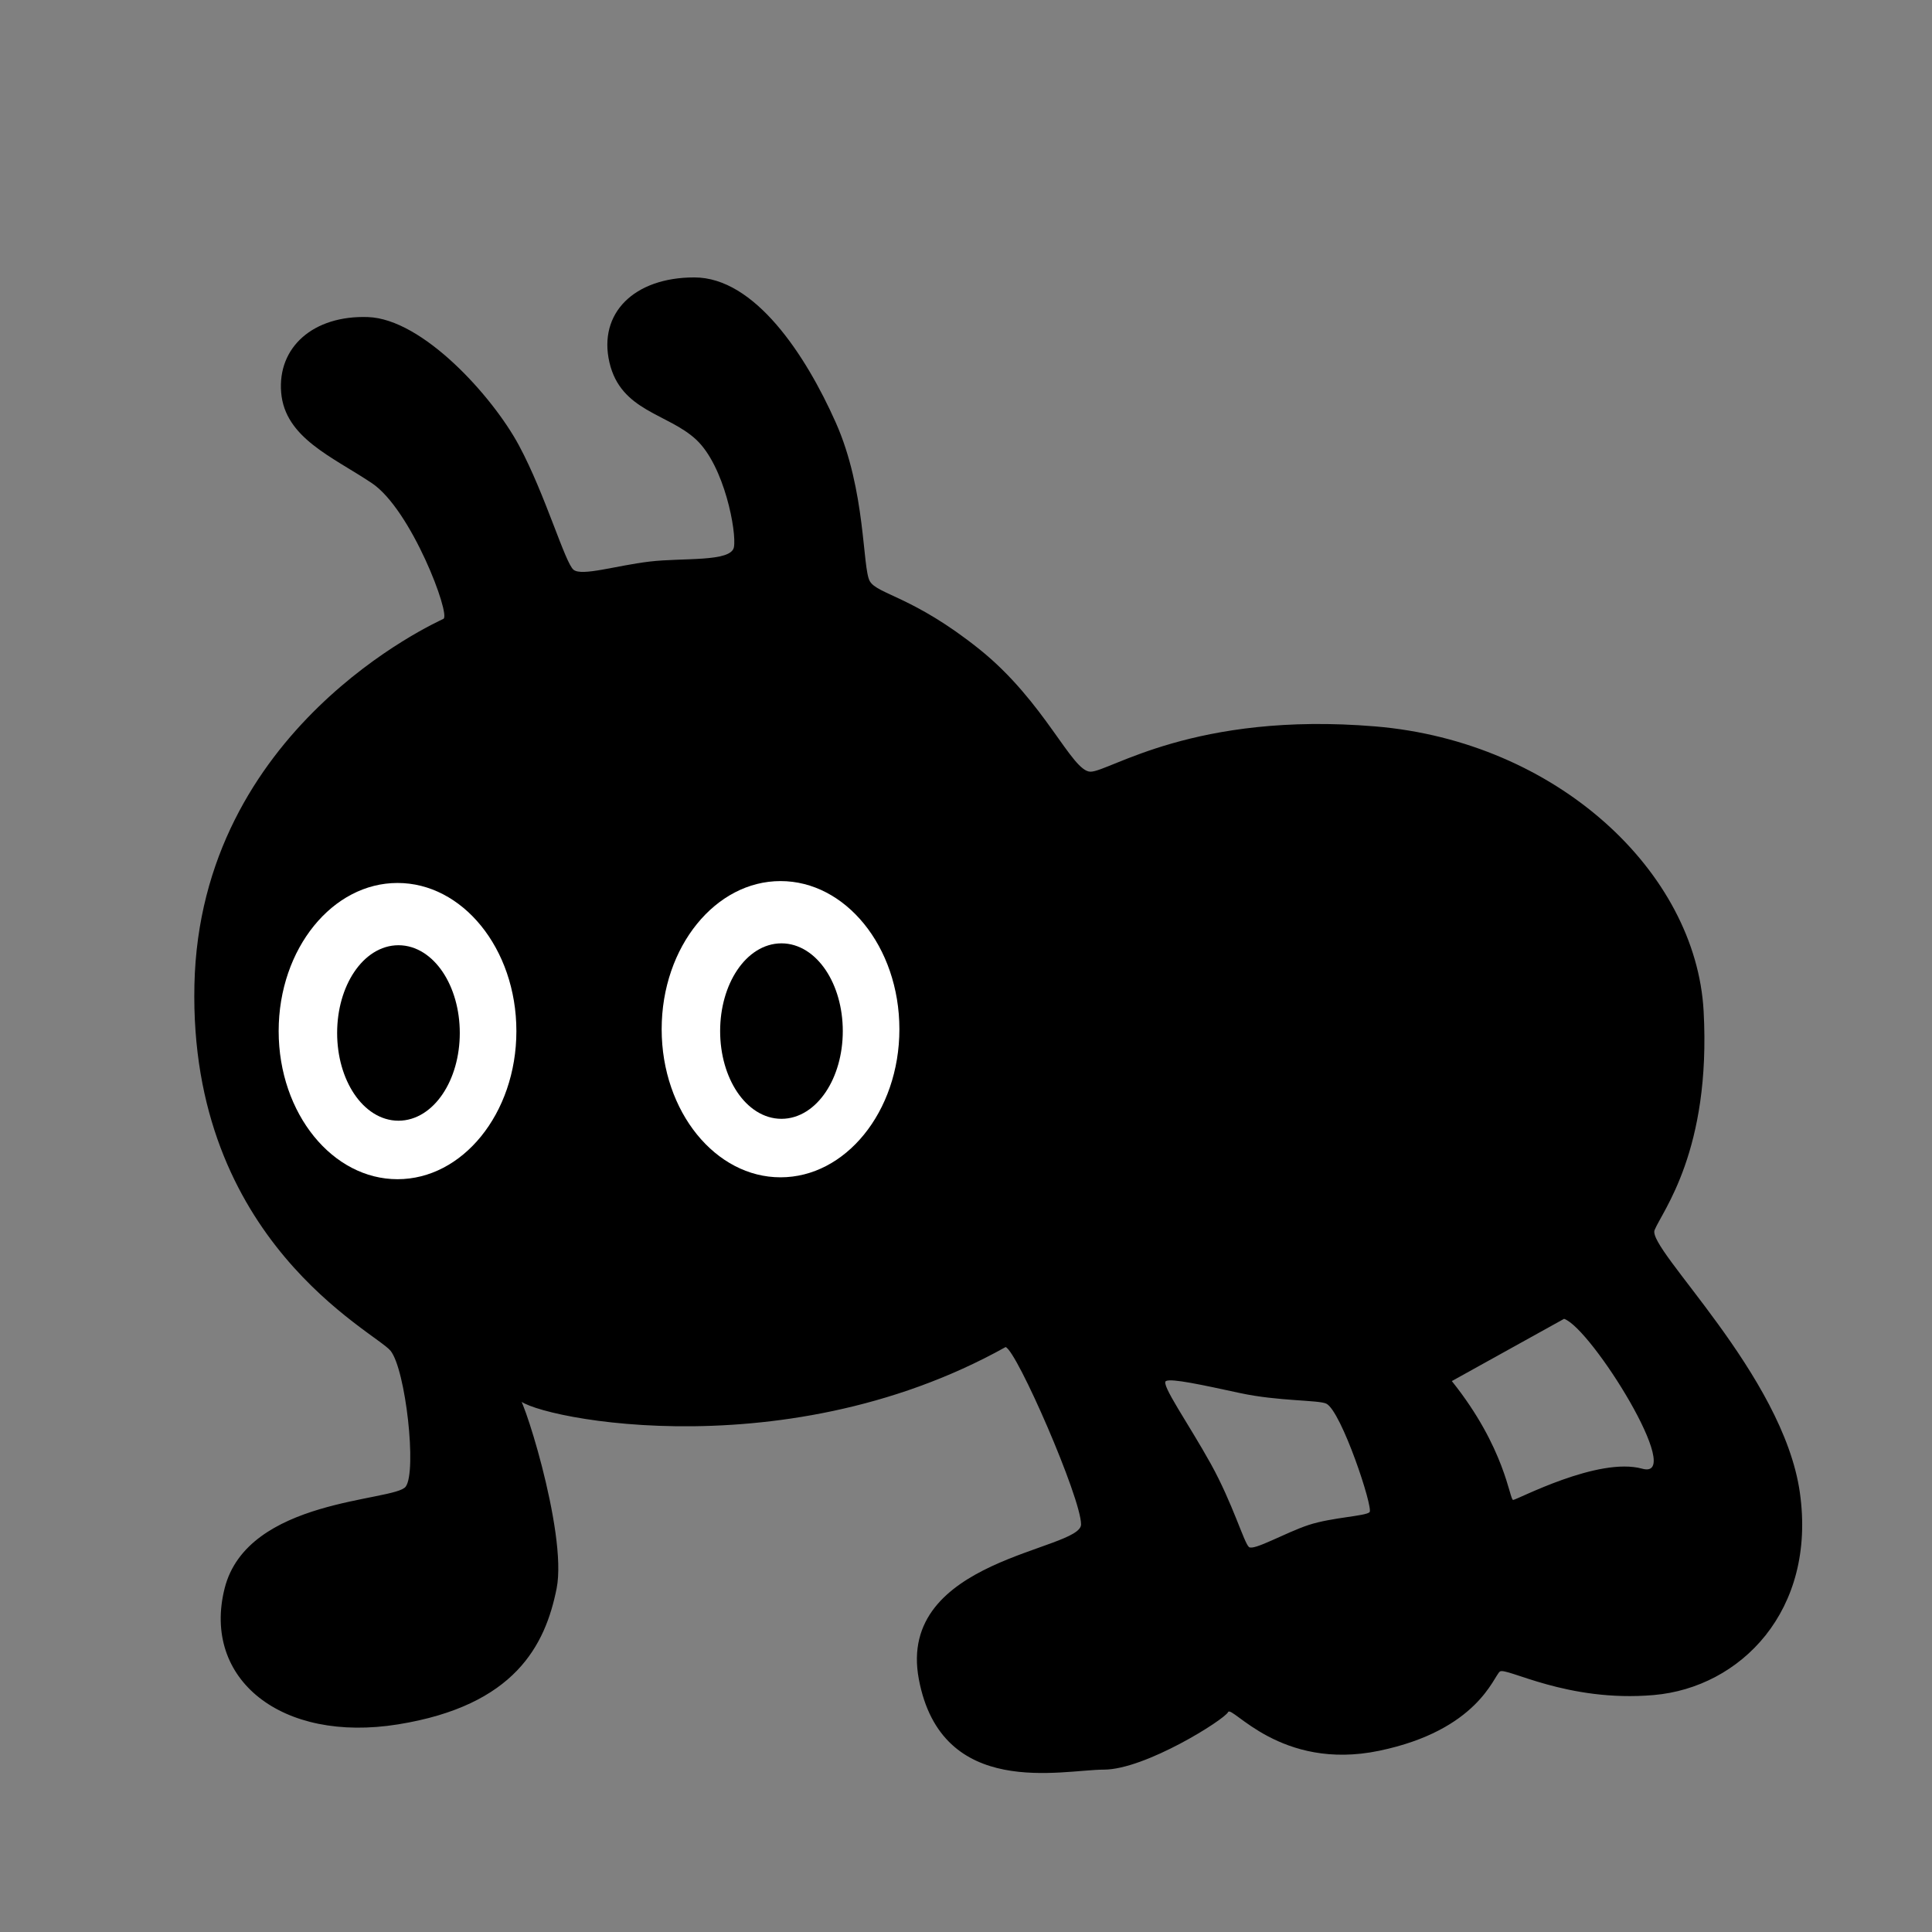 <svg width="128" height="128" xmlns="http://www.w3.org/2000/svg">
    <rect width="100%" height="100%" fill="#808080" stroke="none"/>
    <path fill-rule="nonzero" fill="#000000" id="Combined-Shape" d="m46.002,18.38c4,0.001 7.374,5.124 9.374,9.624c2,4.5 1.749,9.623 2.25,10.499c0.501,0.876 2.878,1.004 7.249,4.5c4.371,3.496 6.126,8.124 7.376,8.124c1.25,0 6.868,-4 18.867,-3c11.999,1 21.252,9.624 21.752,18.873c0.5,9.249 -2.75,13.249 -3.25,14.498c-0.5,1.25 8.521,9.578 9.626,17.392c1.106,7.815 -3.93,12.912 -9.679,13.411c-5.749,0.5 -9.775,-1.873 -10.196,-1.557c-0.421,0.316 -1.46,3.89 -7.999,5.249c-6.539,1.36 -9.758,-3.061 -10.008,-2.561c-0.25,0.5 -5.491,3.811 -8.241,3.811c-2.75,-0 -10.749,2 -12.249,-5.999c-1.5,-7.999 10.749,-8.499 10.749,-10.249c0,-1.75 -4.25,-11.499 -4.999,-11.749c-15.124,8.433 -32.323,4.427 -32.288,3.387c0.035,-1.039 3.291,8.861 2.541,12.611c-0.75,3.75 -2.75,7.749 -10.499,8.999c-7.749,1.25 -12.999,-3 -11.499,-8.999c1.5,-5.999 11.249,-5.749 11.999,-6.749c0.75,-1 0,-7.749 -1,-8.999c-1,-1.25 -13.374,-7.246 -12.997,-24.245c0.377,-16.999 15.997,-24 16.497,-24.25c0.5,-0.25 -2.126,-7.246 -4.749,-8.997c-2.623,-1.751 -5.751,-2.997 -6.001,-5.998c-0.25,-3.001 2.125,-5.124 5.751,-4.999c3.626,0.124 8.249,5.245 9.999,8.496c1.75,3.251 3.062,7.812 3.625,8.249c0.563,0.437 2.812,-0.281 5.029,-0.546c2.218,-0.265 5.404,0.047 5.592,-0.953c0.188,-1 -0.623,-5.374 -2.498,-7.124c-1.875,-1.75 -4.997,-1.87 -5.75,-5.121c-0.752,-3.251 1.626,-5.629 5.625,-5.628zm31.247,73.117c-0.375,0.188 1.505,2.842 2.969,5.484c1.463,2.641 2.207,5.256 2.531,5.515c0.324,0.259 2.427,-0.962 3.957,-1.464c1.53,-0.502 3.764,-0.58 4.031,-0.847c0.267,-0.267 -1.864,-6.688 -2.864,-7.188c-0.5,-0.25 -3.187,-0.156 -5.718,-0.703c-2.531,-0.547 -4.531,-0.984 -4.906,-0.797zm26.376,-4.122l-7.438,4.125c3.565,4.451 3.818,7.875 4.062,7.875c0.245,0 5.628,-2.879 8.552,-2.07c2.923,0.809 -3.364,-9.305 -5.177,-9.93l0,0z"/>
    <ellipse ry="10.313" rx="8.375" cy="68.312" cx="26.337" fill-rule="nonzero" fill="#FFFFFF" stroke="#000000" id="svg_26"/>
    <ellipse ry="5.313" rx="3.563" cy="68.437" cx="26.399" fill-rule="nonzero" fill="#000000" stroke="#000000" id="svg_27"/>
    <ellipse ry="10.313" rx="8.375" cy="68.187" cx="51.712" fill-rule="nonzero" fill="#FFFFFF" stroke="#000000" id="svg_36"/>
    <ellipse ry="5.313" rx="3.563" cy="68.312" cx="51.774" fill-rule="nonzero" fill="#000000" stroke="#000000" id="svg_37"/>
</svg>